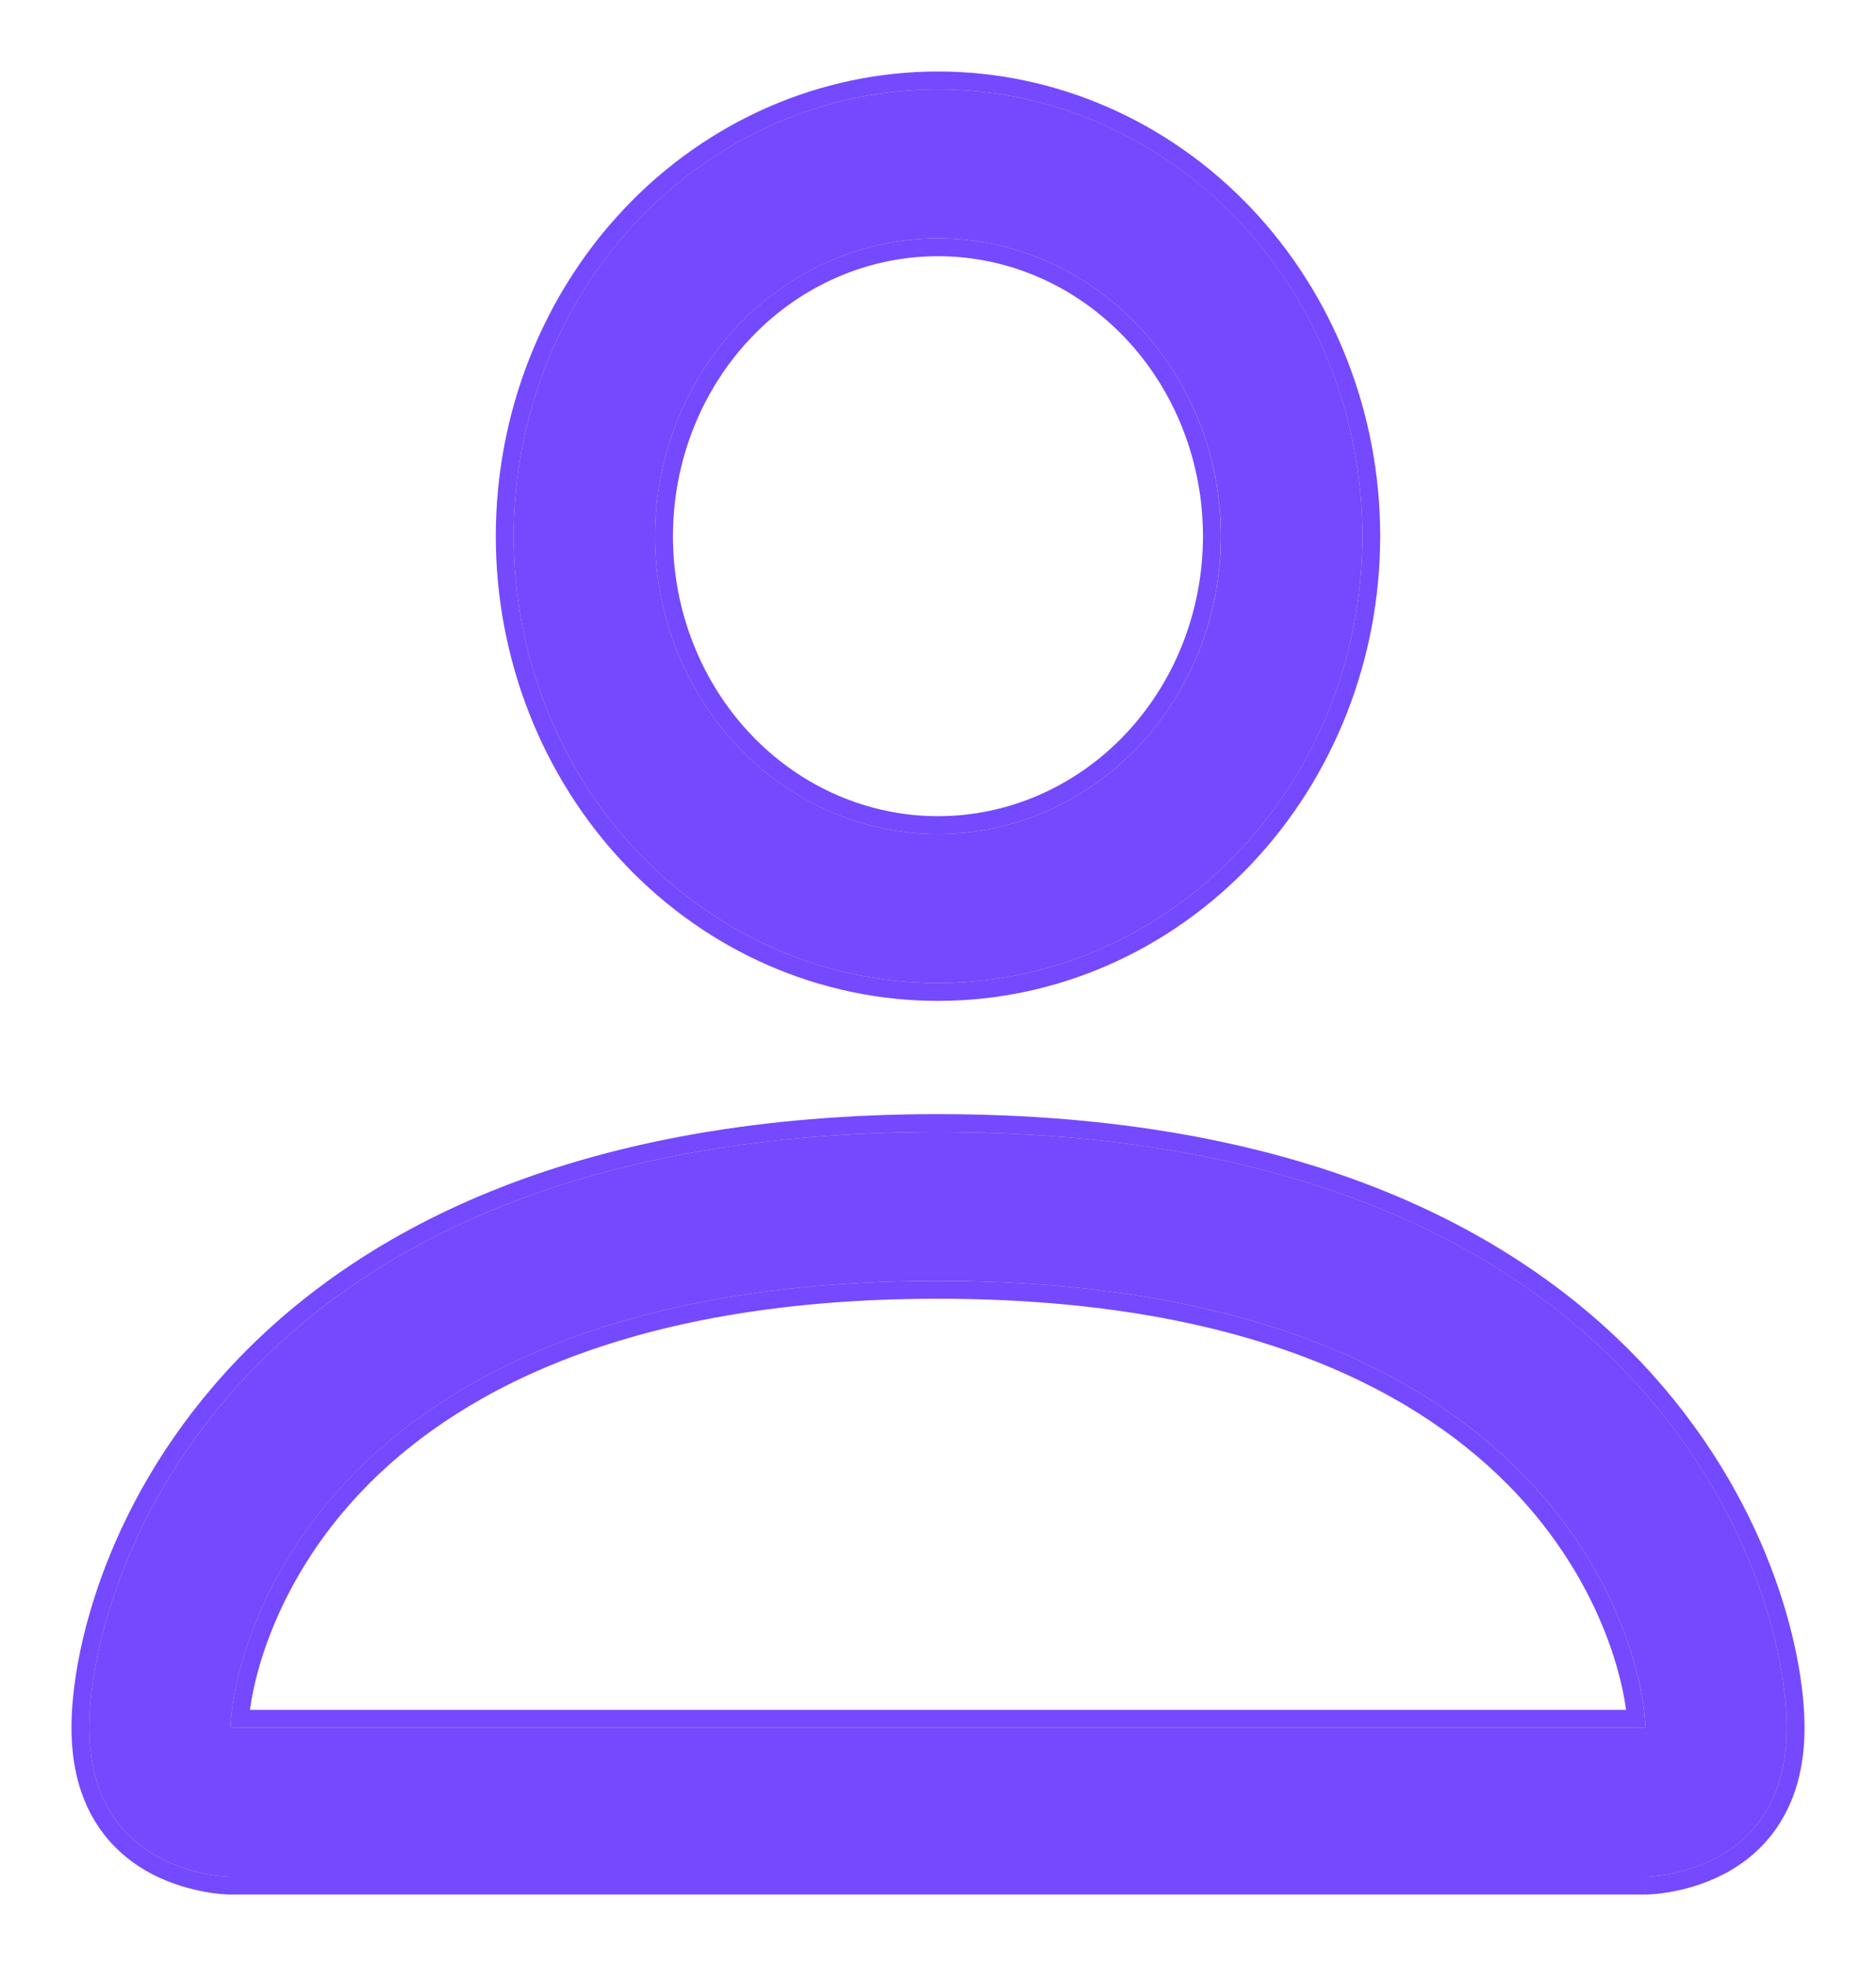 <svg width="21" height="22" viewBox="0 0 21 22" fill="none" xmlns="http://www.w3.org/2000/svg">
<path fill-rule="evenodd" clip-rule="evenodd" d="M18.417 21C18.417 21 20 21 20 19.333C20 17.667 18.417 12.667 10.5 12.667C2.583 12.667 1 17.667 1 19.333C1 21 2.583 21 2.583 21H18.417ZM2.618 19.333H18.382C18.389 19.332 18.397 19.331 18.404 19.33L18.417 19.327C18.415 18.917 18.173 17.683 17.099 16.553C16.067 15.467 14.124 14.333 10.5 14.333C6.874 14.333 4.933 15.467 3.901 16.553C2.827 17.683 2.587 18.917 2.583 19.327C2.595 19.329 2.607 19.331 2.618 19.333ZM10.5 9.333C11.34 9.333 12.145 8.982 12.739 8.357C13.333 7.732 13.667 6.884 13.667 6C13.667 5.116 13.333 4.268 12.739 3.643C12.145 3.018 11.34 2.667 10.5 2.667C9.66 2.667 8.855 3.018 8.261 3.643C7.667 4.268 7.333 5.116 7.333 6C7.333 6.884 7.667 7.732 8.261 8.357C8.855 8.982 9.66 9.333 10.5 9.333ZM15.25 6C15.25 7.326 14.75 8.598 13.859 9.536C12.968 10.473 11.76 11 10.5 11C9.24 11 8.032 10.473 7.141 9.536C6.25 8.598 5.75 7.326 5.75 6C5.75 4.674 6.25 3.402 7.141 2.464C8.032 1.527 9.24 1 10.5 1C11.76 1 12.968 1.527 13.859 2.464C14.75 3.402 15.25 4.674 15.25 6Z" fill="#7549FE"/>
<path fill-rule="evenodd" clip-rule="evenodd" d="M18.417 21.2C18.417 21.2 18.416 21.2 18.416 21C18.416 21 20 21 20 19.333C20 17.667 18.416 12.667 10.5 12.667C2.583 12.667 1 17.667 1 19.333C1 21 2.583 21 2.583 21H18.416V21.2H2.583V21.001C2.583 21.2 2.583 21.2 2.583 21.2L2.583 21.2L2.582 21.2L2.58 21.2L2.575 21.2L2.558 21.2C2.544 21.199 2.525 21.198 2.5 21.196C2.451 21.193 2.383 21.185 2.301 21.171C2.139 21.142 1.92 21.085 1.698 20.969C1.476 20.852 1.249 20.674 1.078 20.404C0.907 20.134 0.8 19.783 0.8 19.333C0.8 18.452 1.213 16.735 2.636 15.237C4.065 13.733 6.496 12.467 10.5 12.467C14.503 12.467 16.934 13.733 18.364 15.237C19.786 16.735 20.2 18.452 20.2 19.333C20.2 19.783 20.093 20.134 19.921 20.404C19.751 20.674 19.524 20.852 19.301 20.969C19.08 21.085 18.861 21.142 18.698 21.171C18.617 21.185 18.548 21.193 18.5 21.196C18.475 21.198 18.455 21.199 18.441 21.2L18.424 21.2L18.419 21.2L18.418 21.2L18.417 21.2L18.417 21.2ZM18.404 19.33C18.396 19.331 18.389 19.332 18.382 19.333H2.618C2.606 19.331 2.595 19.329 2.583 19.327C2.586 18.917 2.827 17.683 3.9 16.553C4.933 15.467 6.874 14.333 10.5 14.333C14.124 14.333 16.067 15.467 17.099 16.553C18.173 17.683 18.415 18.917 18.416 19.327L18.404 19.33ZM18.202 19.133C18.138 18.641 17.848 17.632 16.954 16.691C15.966 15.651 14.079 14.533 10.5 14.533C6.919 14.533 5.034 15.651 4.045 16.691C3.152 17.631 2.863 18.64 2.798 19.133H18.202ZM10.5 9.133C11.283 9.133 12.037 8.806 12.594 8.219C13.152 7.632 13.466 6.834 13.466 6C13.466 5.166 13.152 4.368 12.594 3.781C12.037 3.194 11.283 2.867 10.5 2.867C9.716 2.867 8.963 3.194 8.406 3.781C7.848 4.368 7.533 5.166 7.533 6C7.533 6.834 7.848 7.632 8.406 8.219C8.963 8.806 9.716 9.133 10.5 9.133ZM15.45 6C15.45 7.376 14.931 8.697 14.004 9.673C13.076 10.65 11.816 11.2 10.5 11.2C9.184 11.2 7.923 10.65 6.996 9.673C6.069 8.697 5.55 7.376 5.55 6C5.55 4.624 6.069 3.303 6.996 2.327C7.923 1.351 9.184 0.8 10.5 0.8C11.816 0.8 13.076 1.351 14.004 2.327C14.931 3.303 15.45 4.624 15.45 6ZM12.739 8.357C12.145 8.982 11.34 9.333 10.5 9.333C9.66 9.333 8.854 8.982 8.261 8.357C7.667 7.732 7.333 6.884 7.333 6C7.333 5.116 7.667 4.268 8.261 3.643C8.854 3.018 9.66 2.667 10.5 2.667C11.34 2.667 12.145 3.018 12.739 3.643C13.333 4.268 13.666 5.116 13.666 6C13.666 6.884 13.333 7.732 12.739 8.357ZM13.859 9.536C14.749 8.598 15.25 7.326 15.25 6C15.25 4.674 14.749 3.402 13.859 2.465C12.968 1.527 11.76 1 10.5 1C9.24 1 8.032 1.527 7.141 2.465C6.25 3.402 5.75 4.674 5.75 6C5.75 7.326 6.25 8.598 7.141 9.536C8.032 10.473 9.24 11 10.5 11C11.76 11 12.968 10.473 13.859 9.536Z" fill="#7549FE"/>
</svg>

